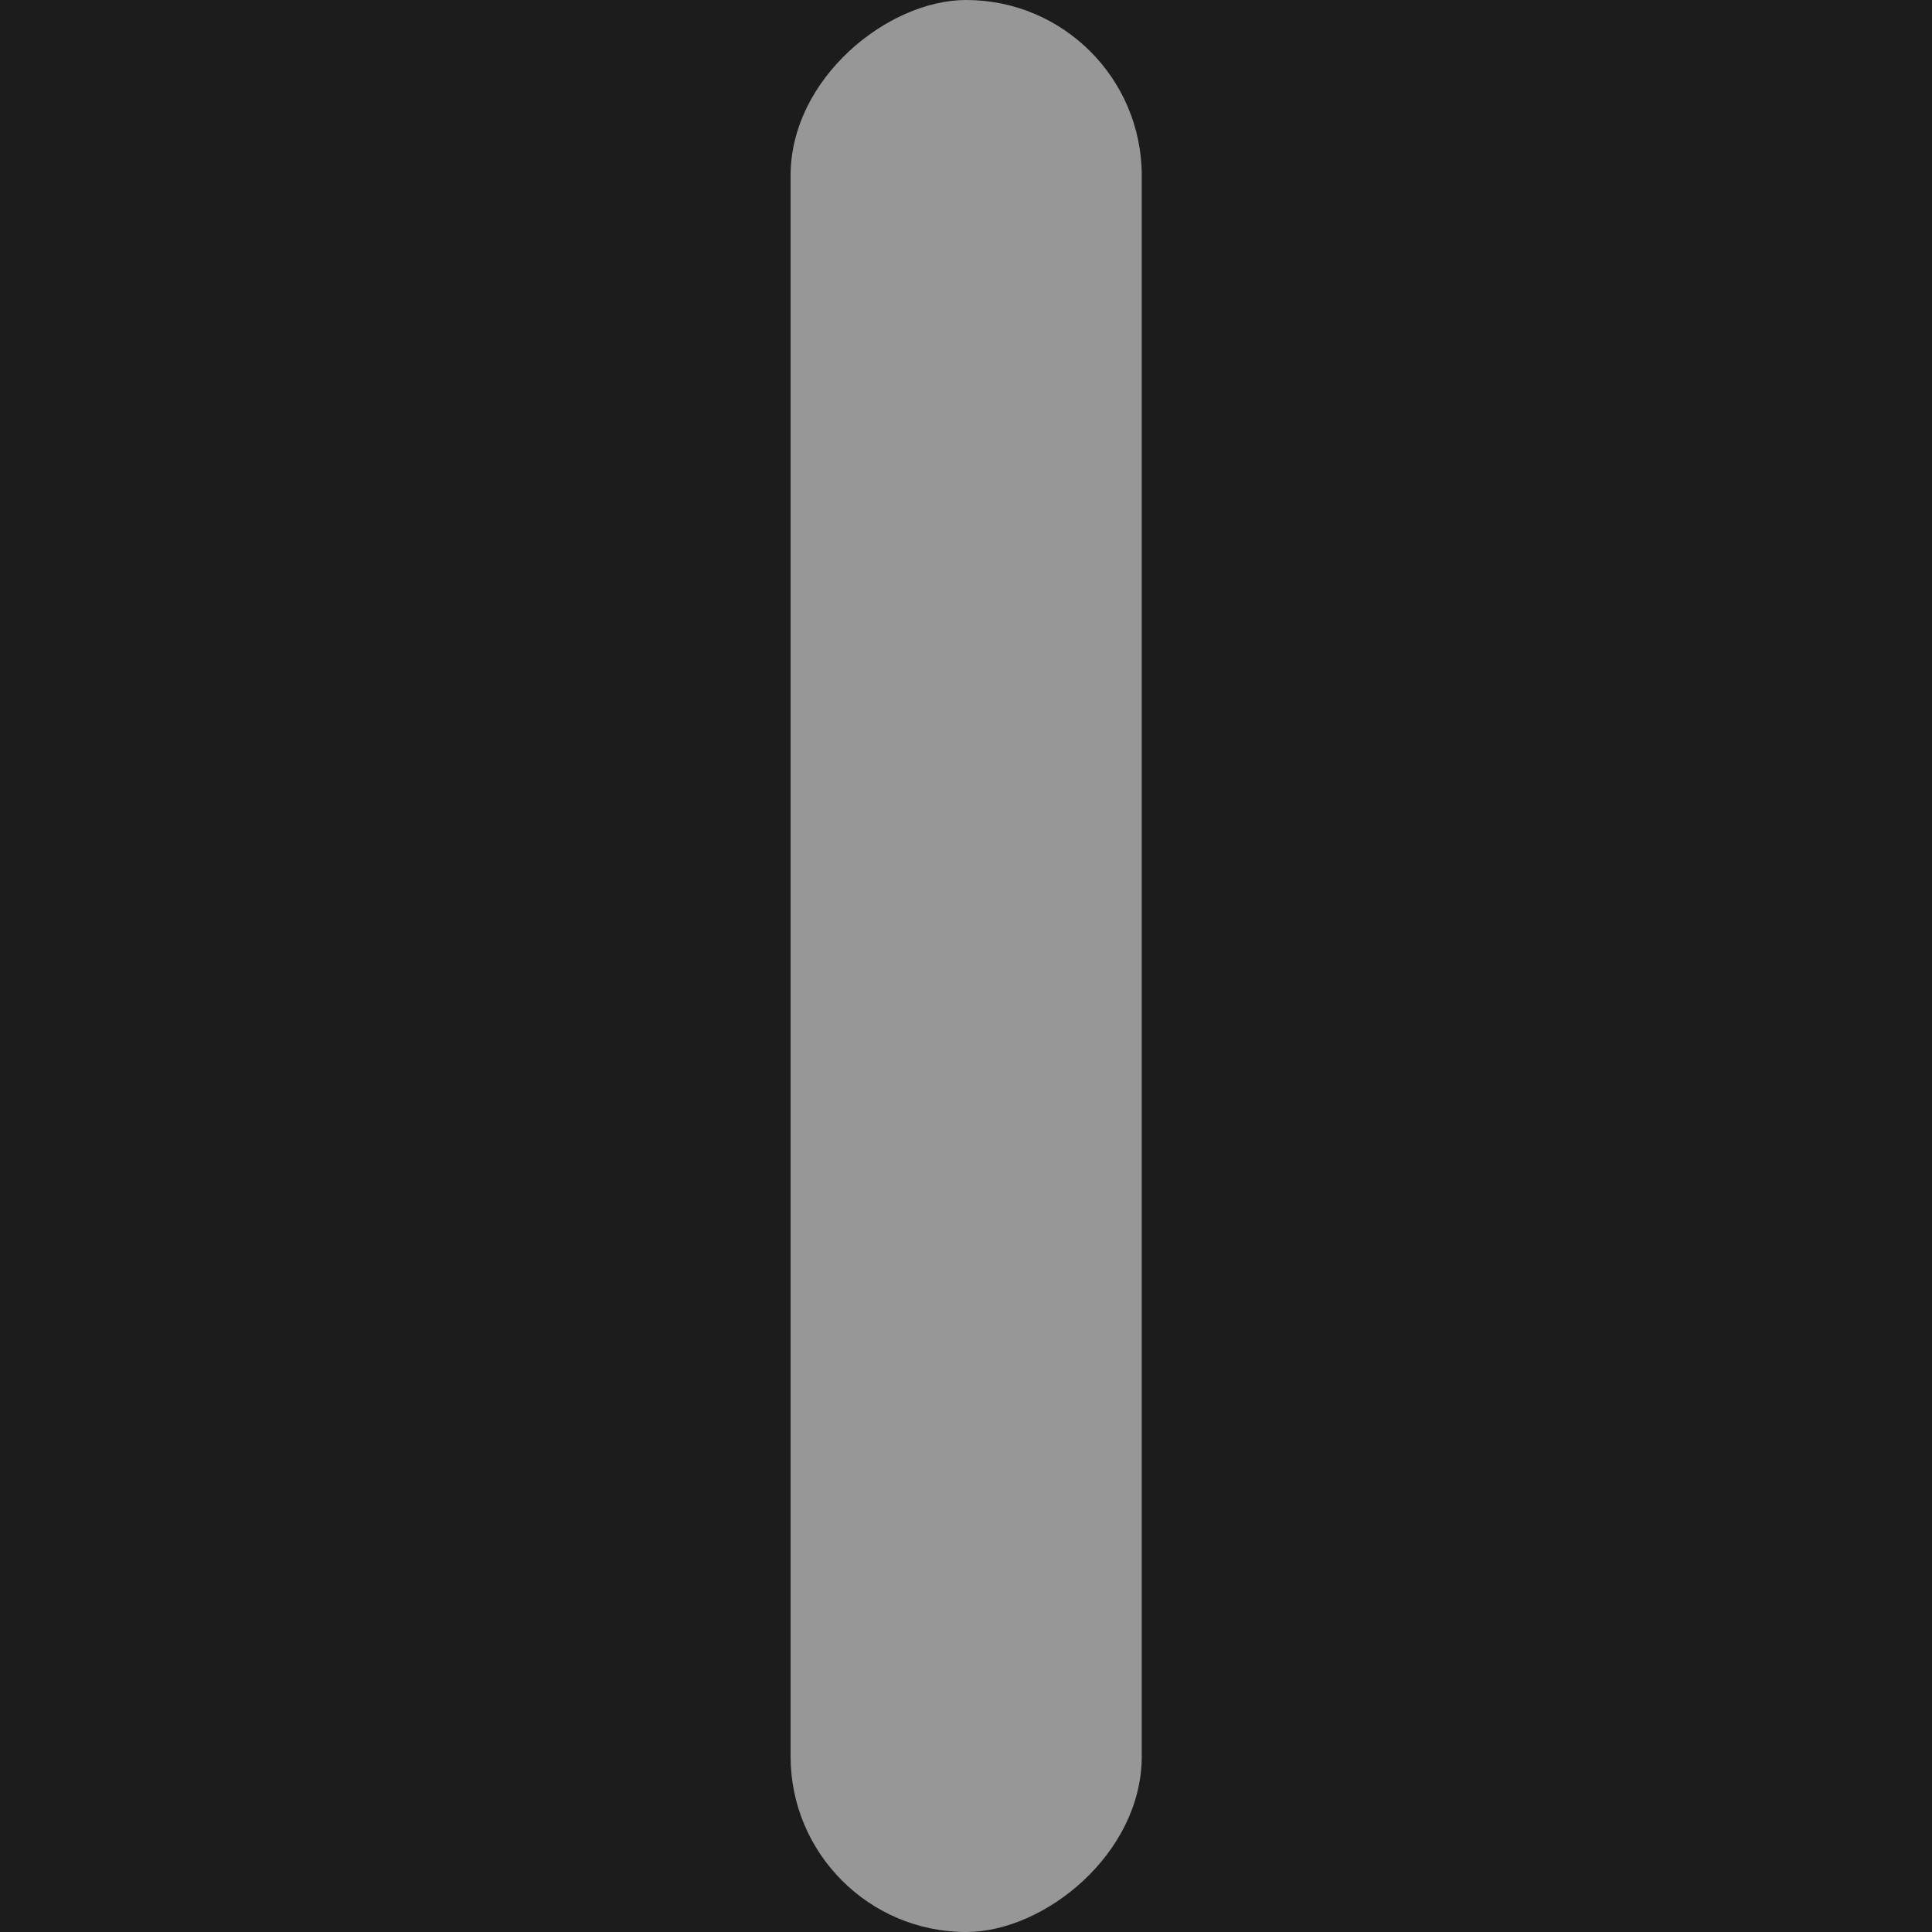 <?xml version="1.0" encoding="UTF-8" standalone="no"?>
<!-- Created with Inkscape (http://www.inkscape.org/) -->

<svg
   width="5.821mm"
   height="5.821mm"
   viewBox="0 0 5.821 5.821"
   version="1.1"
   id="svg513"
   xmlns="http://www.w3.org/2000/svg"
   xmlns:svg="http://www.w3.org/2000/svg">
  <defs
     id="defs510" />
  <g
     id="layer1"
     transform="translate(-164.042,-175.758)">
    <g
       id="g51321"
       transform="translate(112.788,127.38)">
      <rect
         style="fill:#1c1c1c;fill-opacity:1;stroke:#0339a6;stroke-width:0;stroke-linecap:square;stroke-miterlimit:4;stroke-dasharray:none;stroke-dashoffset:396.85;stroke-opacity:0"
         id="rect8121"
         width="5.821"
         height="5.821"
         x="48.378"
         y="-57.075"
         transform="rotate(90)" />
      <rect
         style="fill:#979797;fill-opacity:1;stroke:#0339a6;stroke-width:0;stroke-linecap:square;stroke-miterlimit:4;stroke-dasharray:none;stroke-dashoffset:396.85;stroke-opacity:0"
         id="rect8123"
         width="5.821"
         height="1.058"
         x="48.378"
         y="-54.694"
         transform="rotate(90)"
         rx="0.529"
         ry="0.529" />
    </g>
  </g>
</svg>
